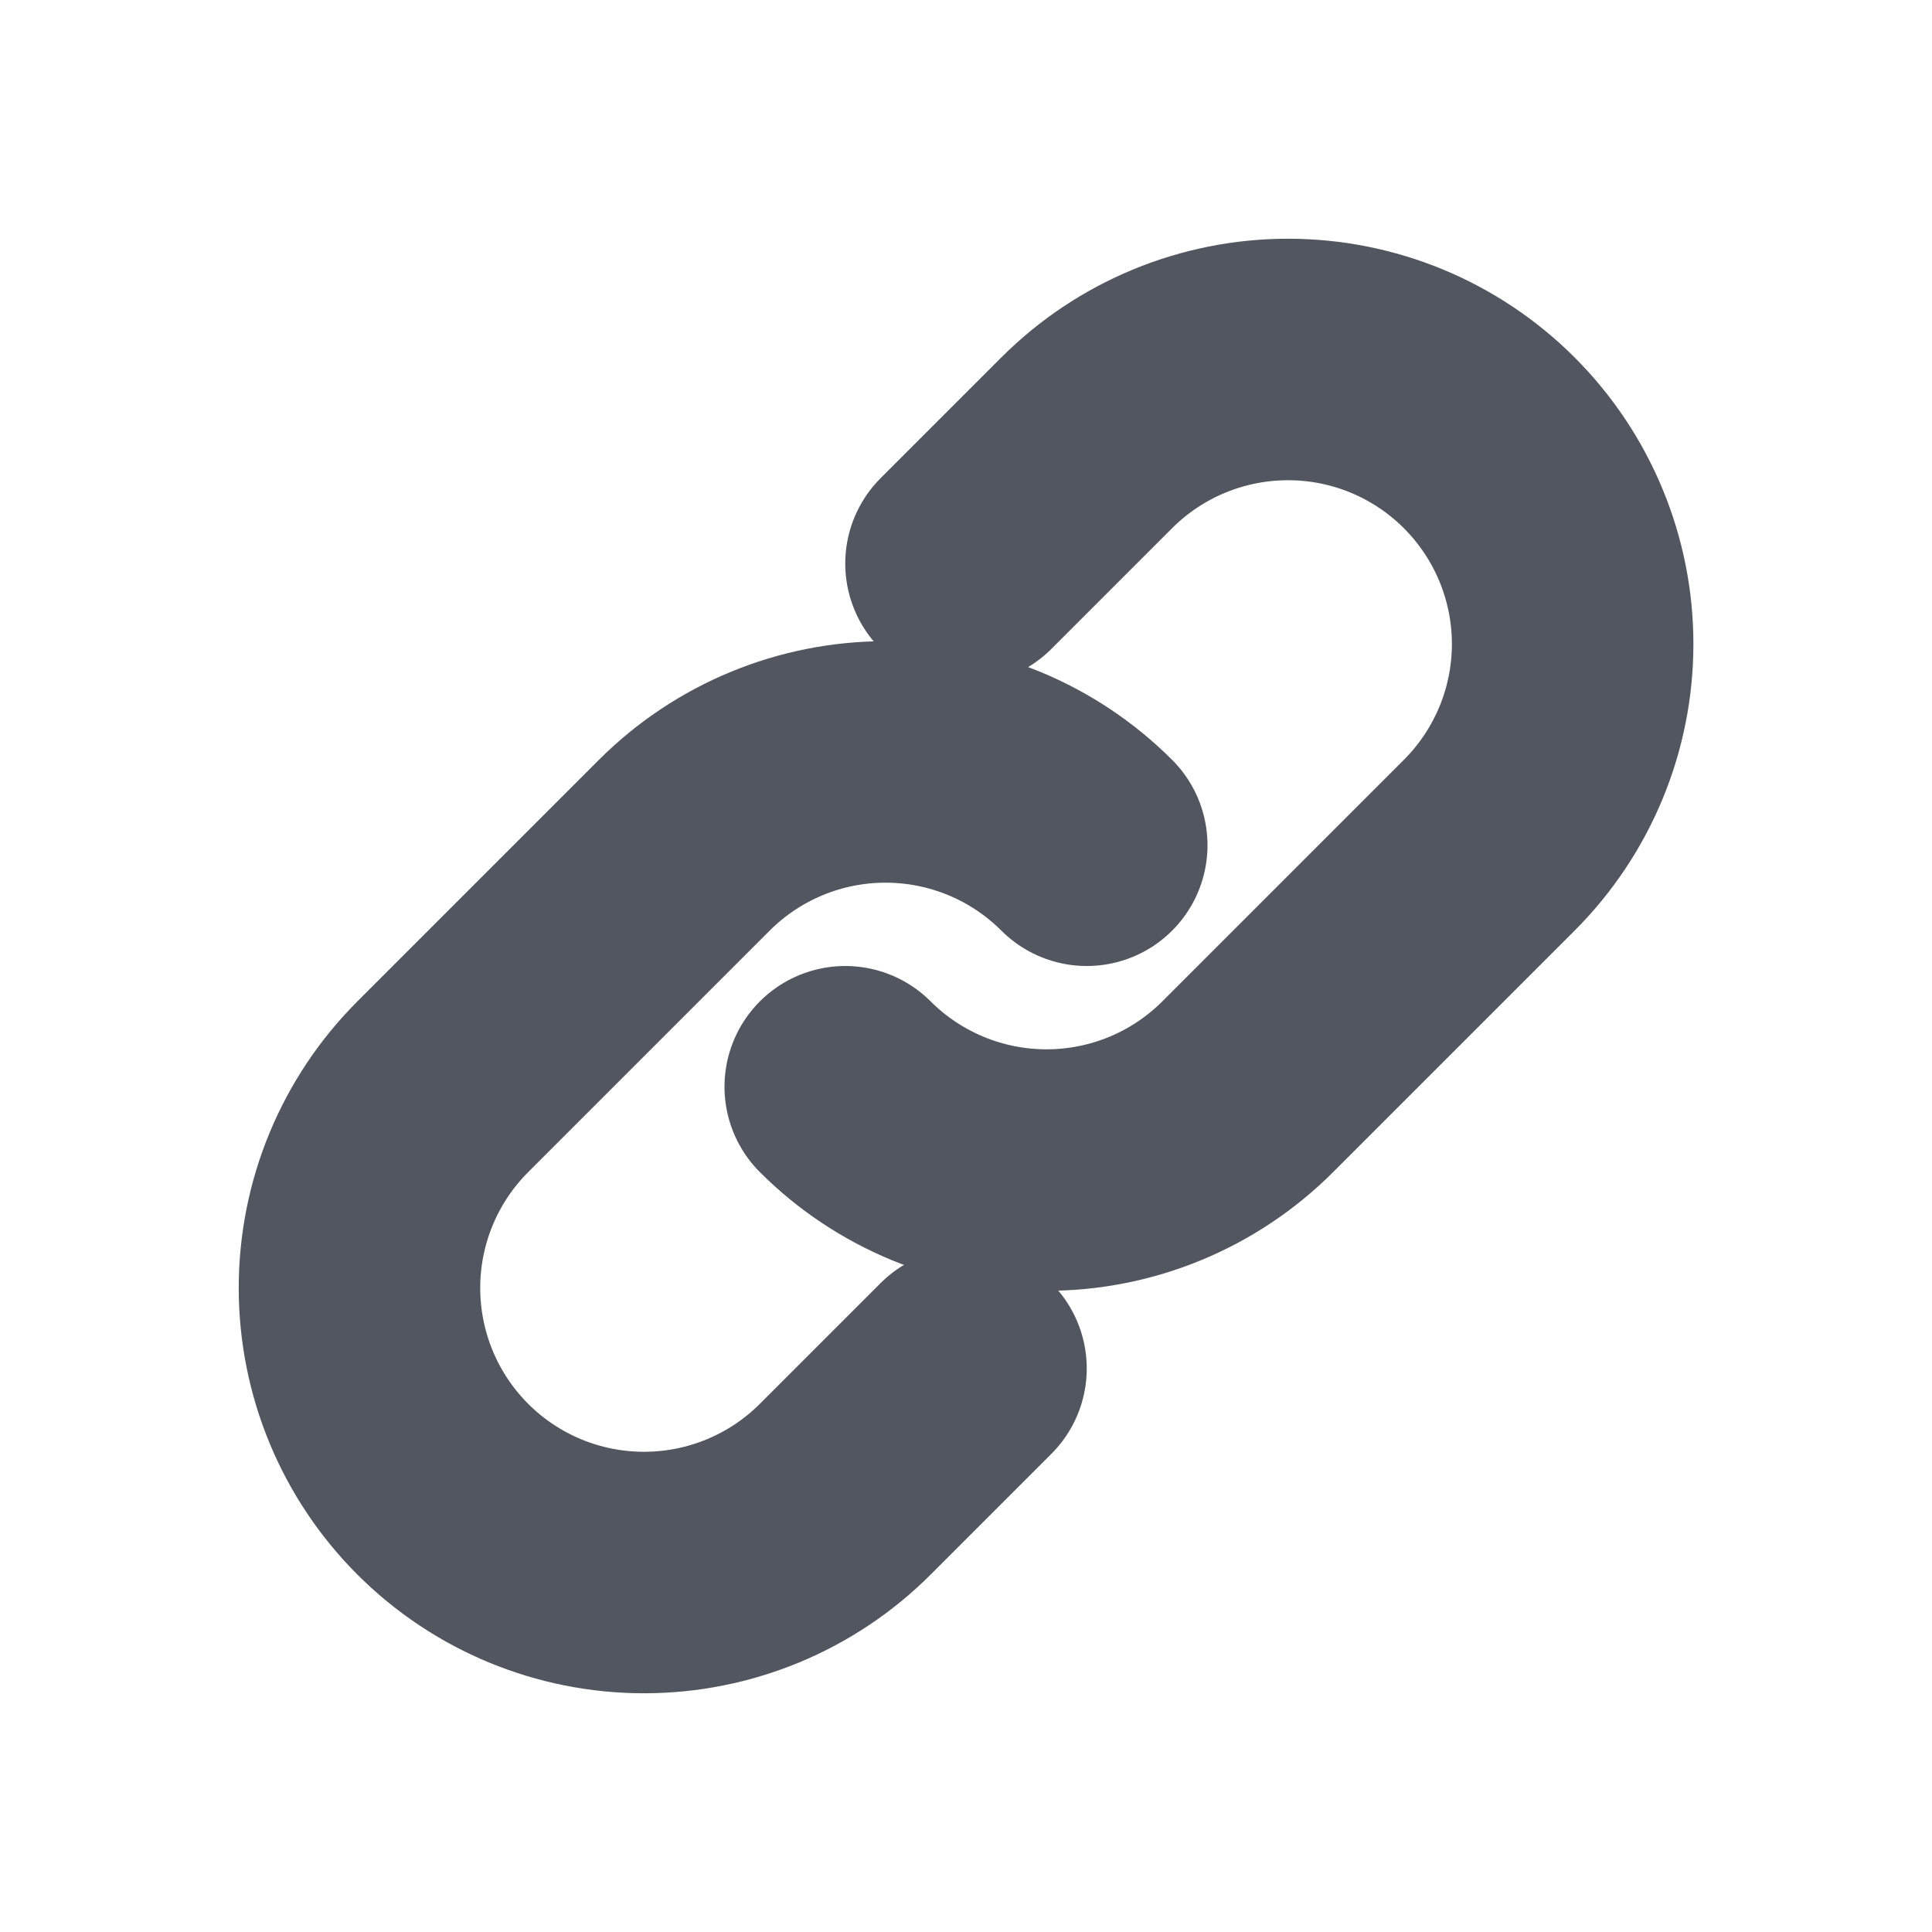 <svg width="16" height="16" viewBox="0 0 16 16" fill="none" xmlns="http://www.w3.org/2000/svg">
<path d="M8 11.333L7 12.333C6.558 12.775 5.959 13.023 5.333 13.023C4.708 13.023 4.109 12.775 3.667 12.333C3.225 11.891 2.977 11.292 2.977 10.666C2.977 10.041 3.225 9.442 3.667 9L5.667 7C6.109 6.558 6.708 6.31 7.333 6.31C7.959 6.31 8.558 6.558 9 7" stroke="#515660" stroke-width="2" stroke-linecap="round"/>
<path d="M8 4.667L9 3.667C9.442 3.225 10.042 2.977 10.667 2.977C11.292 2.977 11.891 3.225 12.333 3.667C12.775 4.109 13.024 4.708 13.024 5.333C13.024 5.959 12.775 6.558 12.333 7L10.333 9C9.891 9.442 9.292 9.69 8.667 9.69C8.042 9.69 7.442 9.442 7 9" stroke="#515660" stroke-width="2" stroke-linecap="round"/>
</svg>
